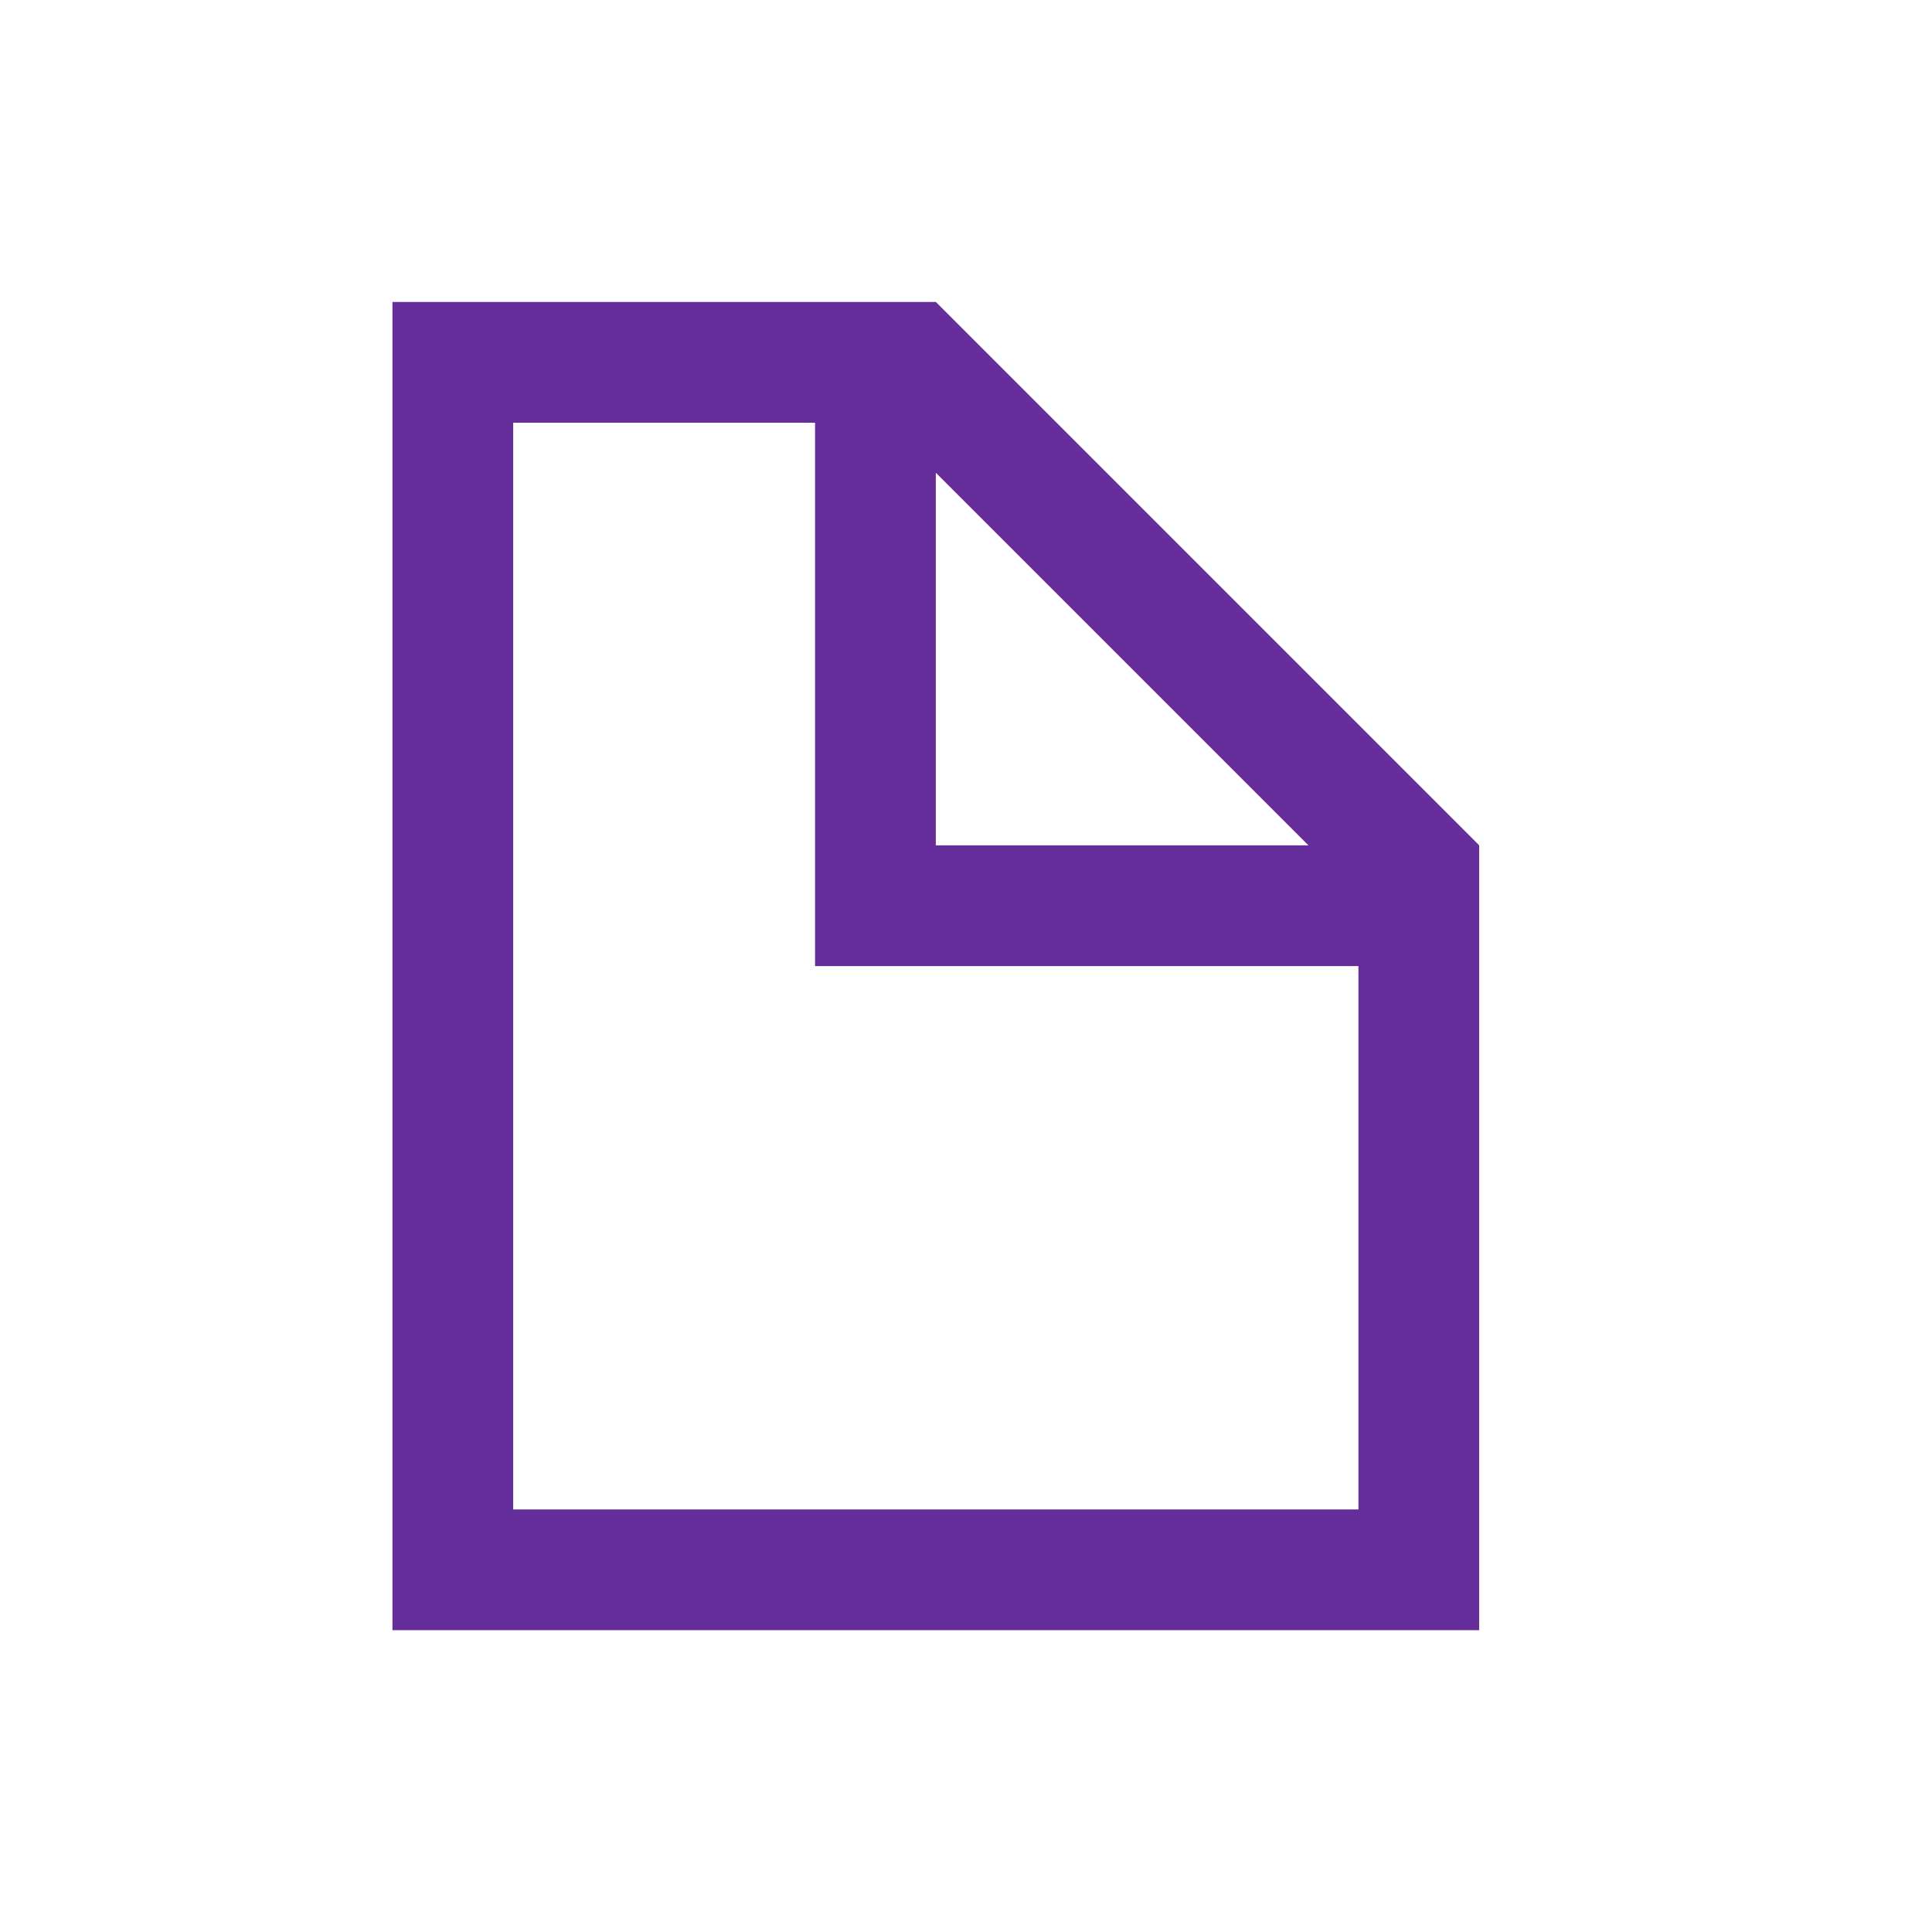 <svg width="48" height="48" viewBox="0 0 48 48" fill="none" xmlns="http://www.w3.org/2000/svg">
<path d="M23.25 7.502H9.75V40.502H36.75V21.002L23.25 7.502ZM32.507 21.002H23.25V11.745L32.507 21.002ZM33.75 37.502H12.75V10.502H20.25V24.002H33.75V37.502Z" fill="#662E9B"/>
</svg>
